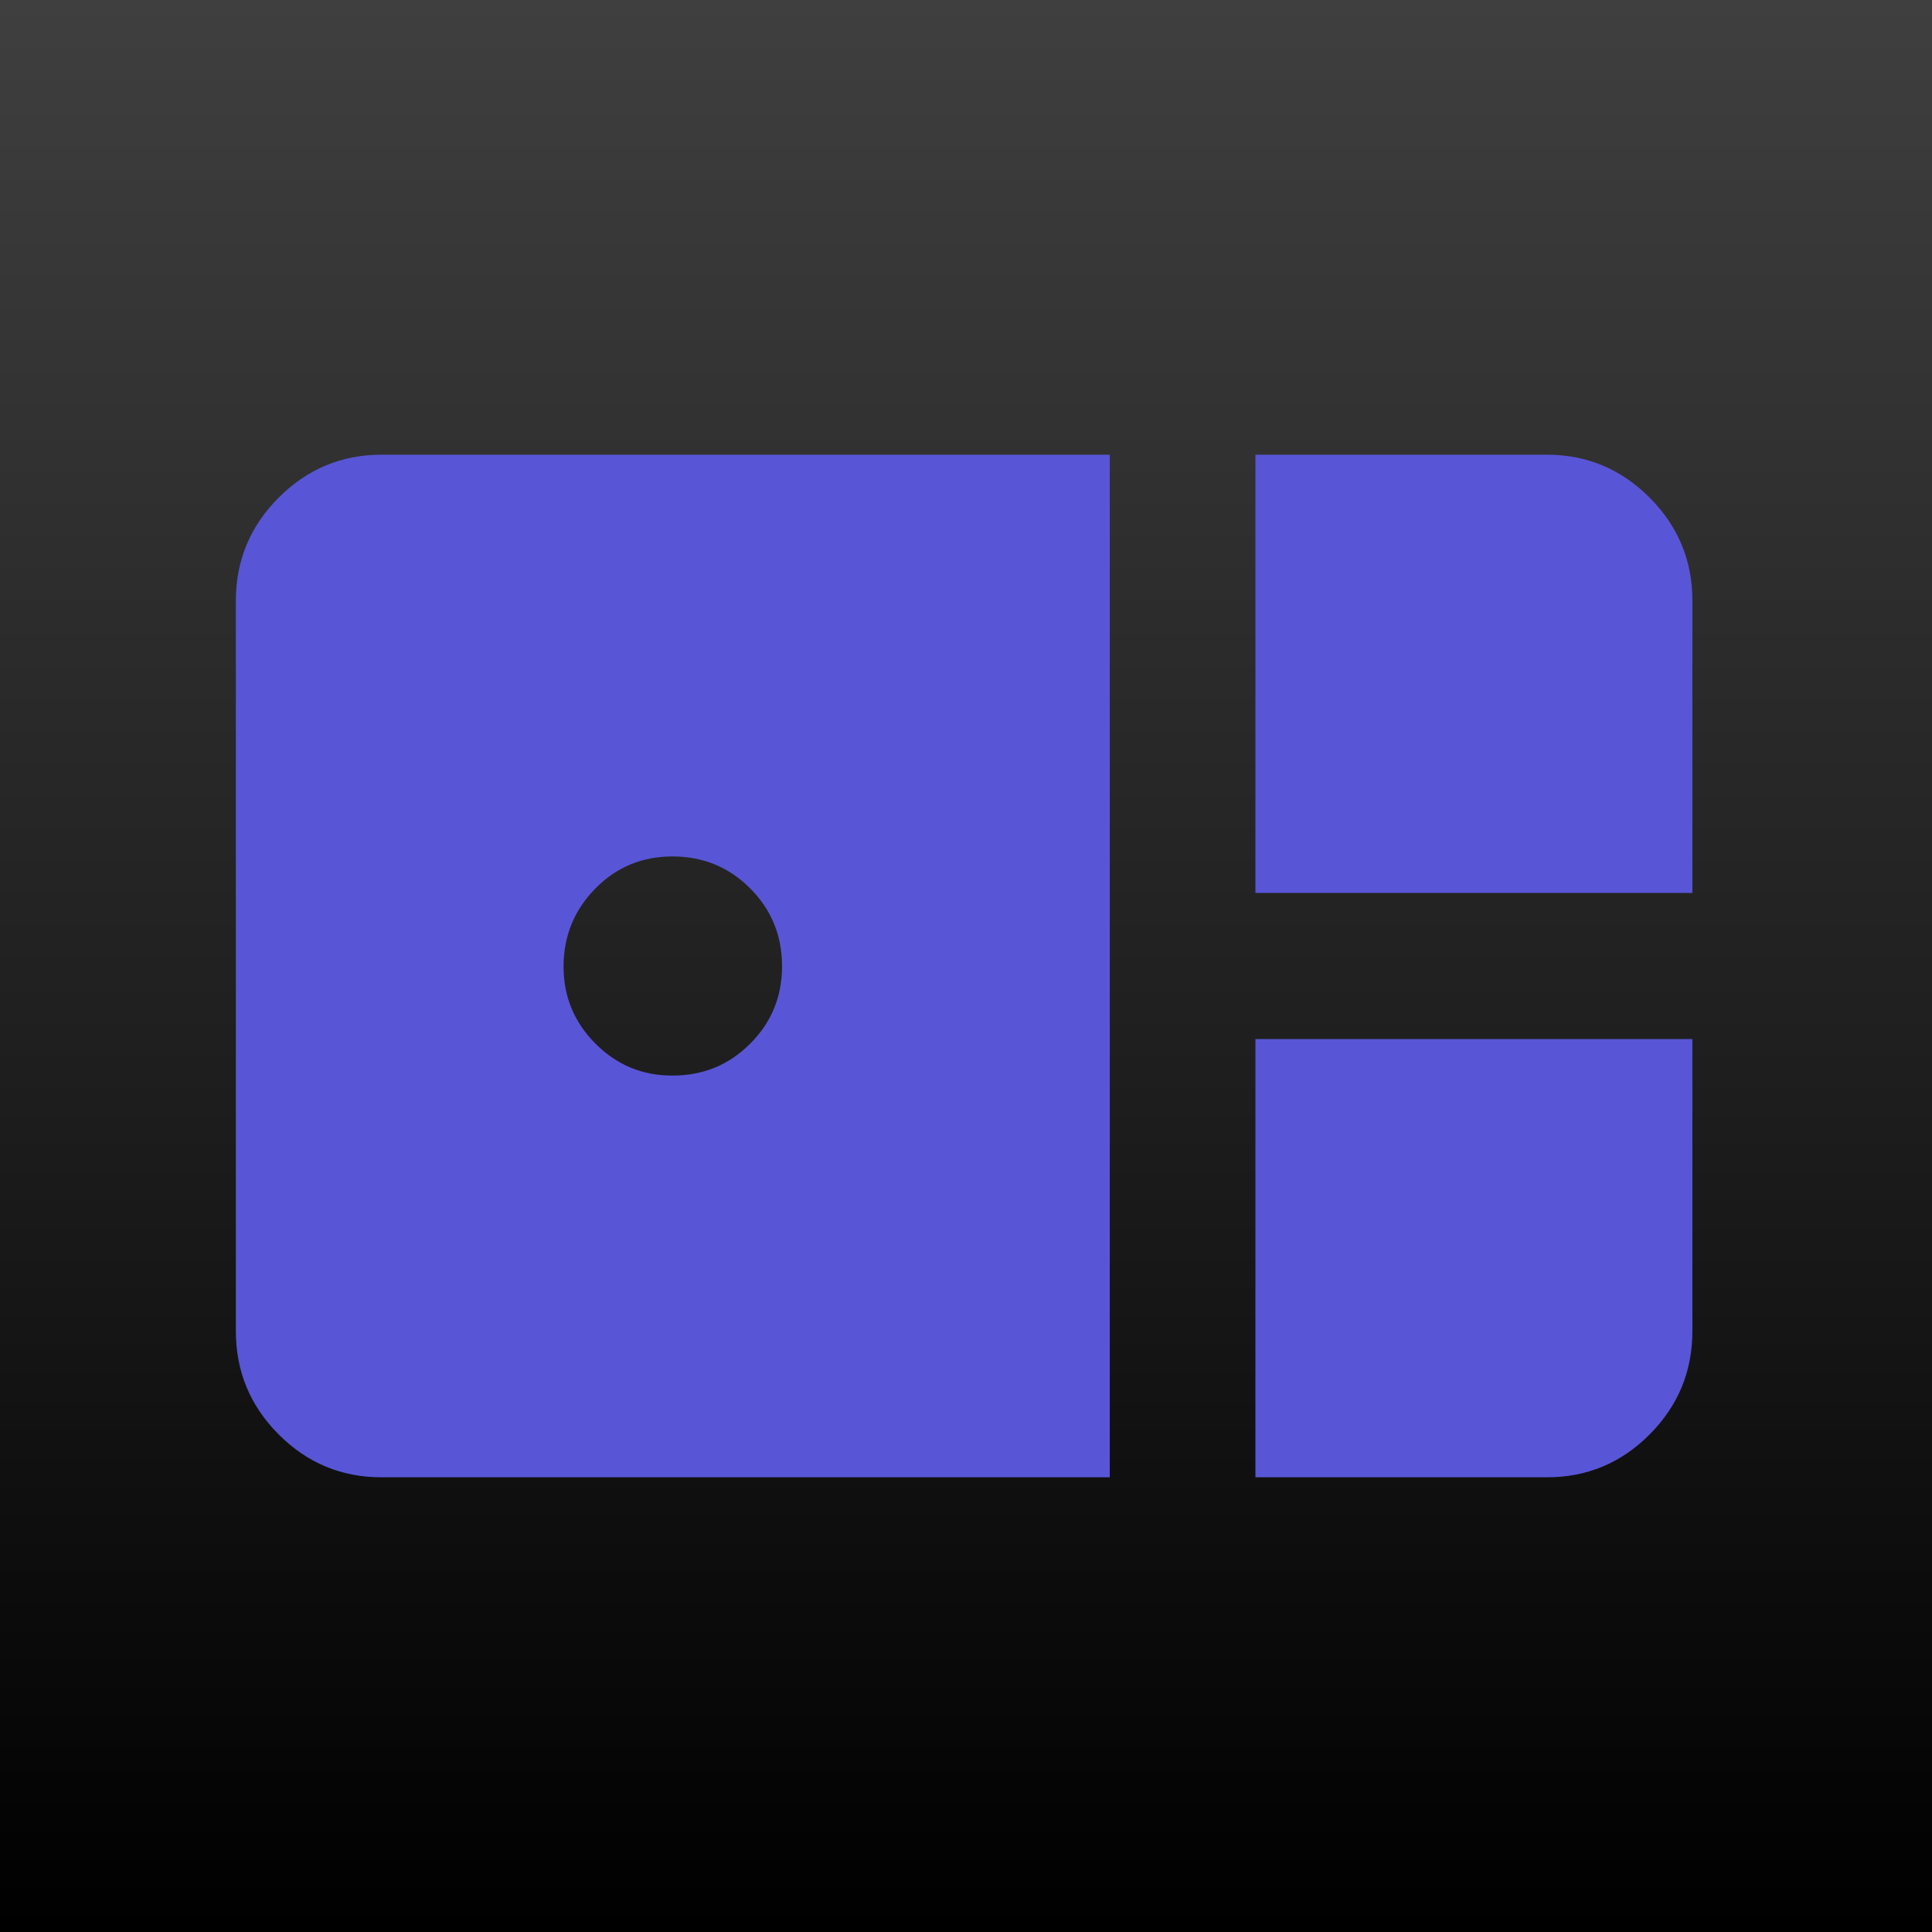 <svg width="1024" height="1024" viewBox="0 0 1024 1024" fill="none" xmlns="http://www.w3.org/2000/svg">
<rect width="1024" height="1024" fill="url(#paint0_linear_465_1451)"/>
<path d="M665.4 473.286V241H819.8C841.03 241 859.211 248.588 874.342 263.764C889.473 278.94 897.027 297.162 897 318.429V473.286H665.4ZM202.2 783C180.97 783 162.802 775.424 147.697 760.275C132.591 745.126 125.026 726.891 125 705.571V318.429C125 297.136 132.566 278.914 147.697 263.764C162.828 248.614 180.996 241.026 202.2 241H588.2V783H202.2ZM356.6 570.071C372.683 570.071 386.361 564.432 397.632 553.153C408.903 541.875 414.526 528.157 414.5 512C414.474 495.843 408.852 482.138 397.632 470.885C386.412 459.632 372.735 453.98 356.6 453.929C340.465 453.877 326.801 459.529 315.607 470.885C304.413 482.241 298.777 495.946 298.7 512C298.623 528.054 304.258 541.771 315.607 553.153C326.955 564.535 340.62 570.175 356.6 570.071ZM665.4 783V550.714H897V705.571C897 726.864 889.446 745.099 874.342 760.275C859.238 775.451 841.057 783.027 819.8 783H665.4Z" fill="#5856D6"/>
<defs>
<linearGradient id="paint0_linear_465_1451" x1="512" y1="0" x2="512" y2="1024" gradientUnits="userSpaceOnUse">
<stop stop-color="#3F3F3F"/>
<stop offset="0.555" stop-color="#1E1E1E"/>
<stop offset="1"/>
</linearGradient>
</defs>
</svg>
